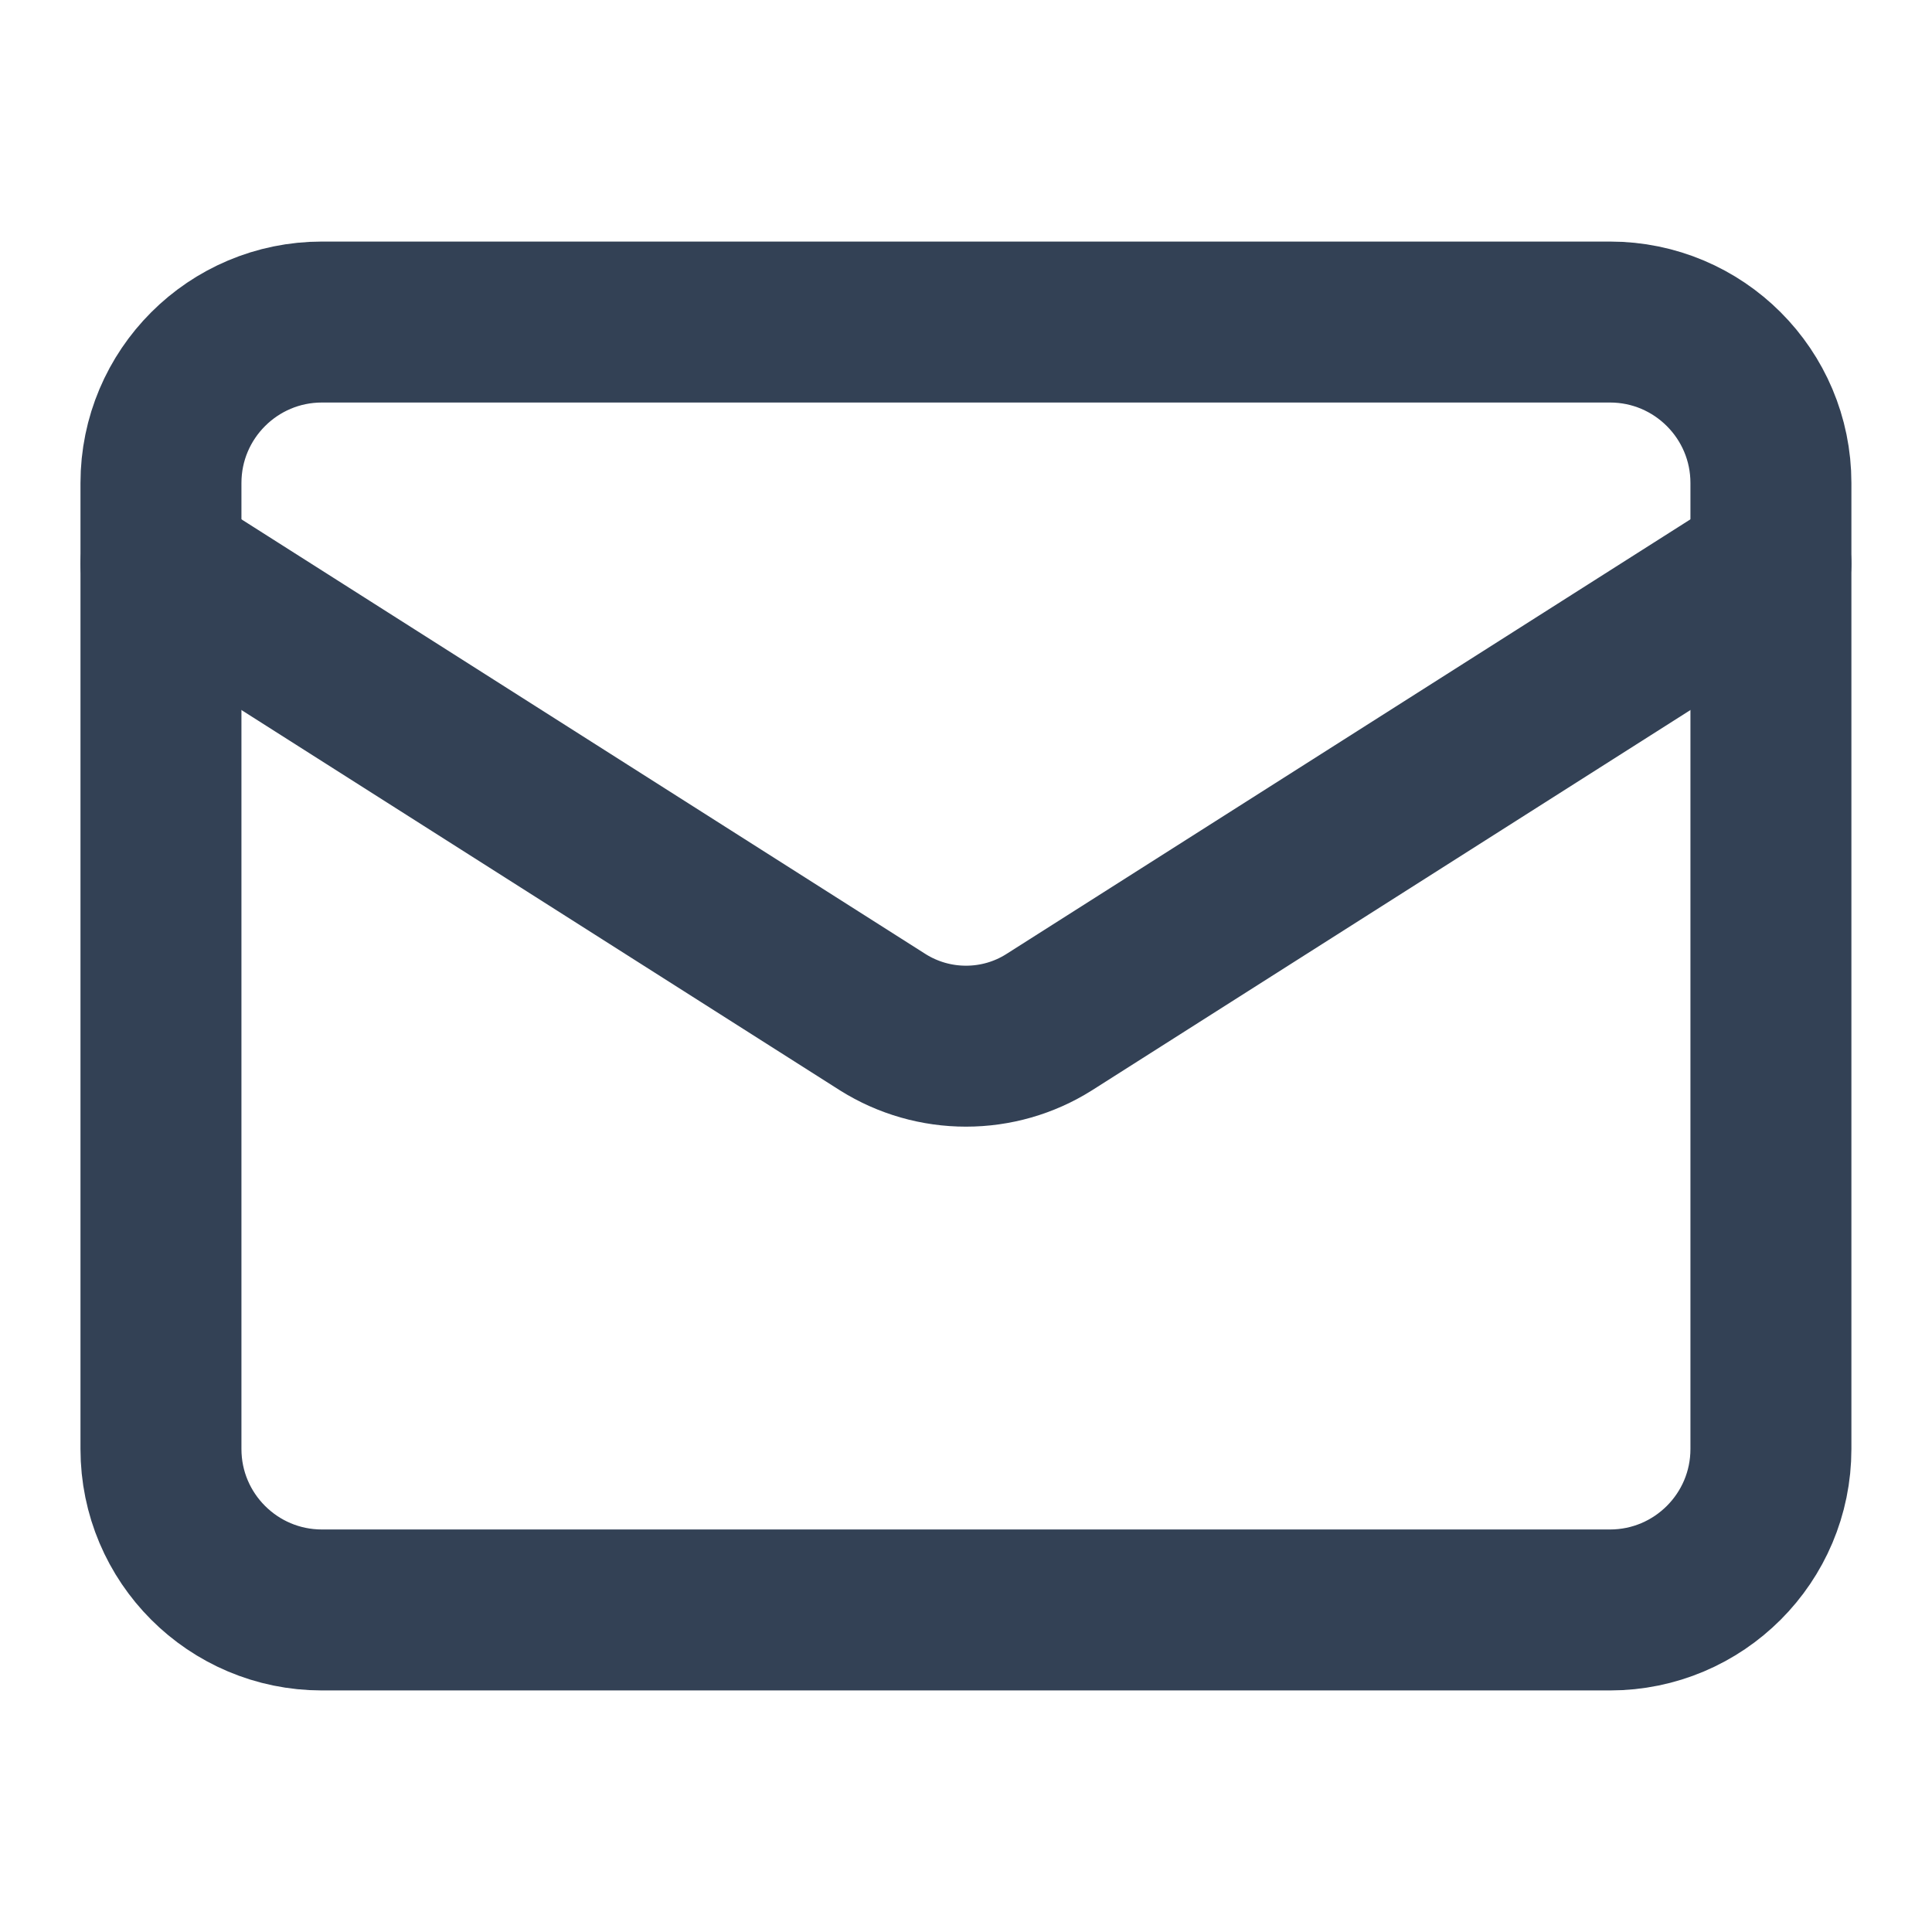 <svg width="16" height="16" viewBox="0 0 16 16" fill="none" xmlns="http://www.w3.org/2000/svg">
<path d="M13.333 2.667H2.666C1.93 2.667 1.333 3.264 1.333 4V12C1.333 12.736 1.93 13.333 2.666 13.333H13.333C14.069 13.333 14.666 12.736 14.666 12V4C14.666 3.264 14.069 2.667 13.333 2.667Z" stroke="#334155" stroke-width="1.333" stroke-linecap="round" stroke-linejoin="round"/>
<path d="M14.666 4.667L8.686 8.467C8.481 8.596 8.243 8.664 8 8.664C7.757 8.664 7.519 8.596 7.313 8.467L1.333 4.667" stroke="#334155" stroke-width="1.333" stroke-linecap="round" stroke-linejoin="round"/>
</svg>
